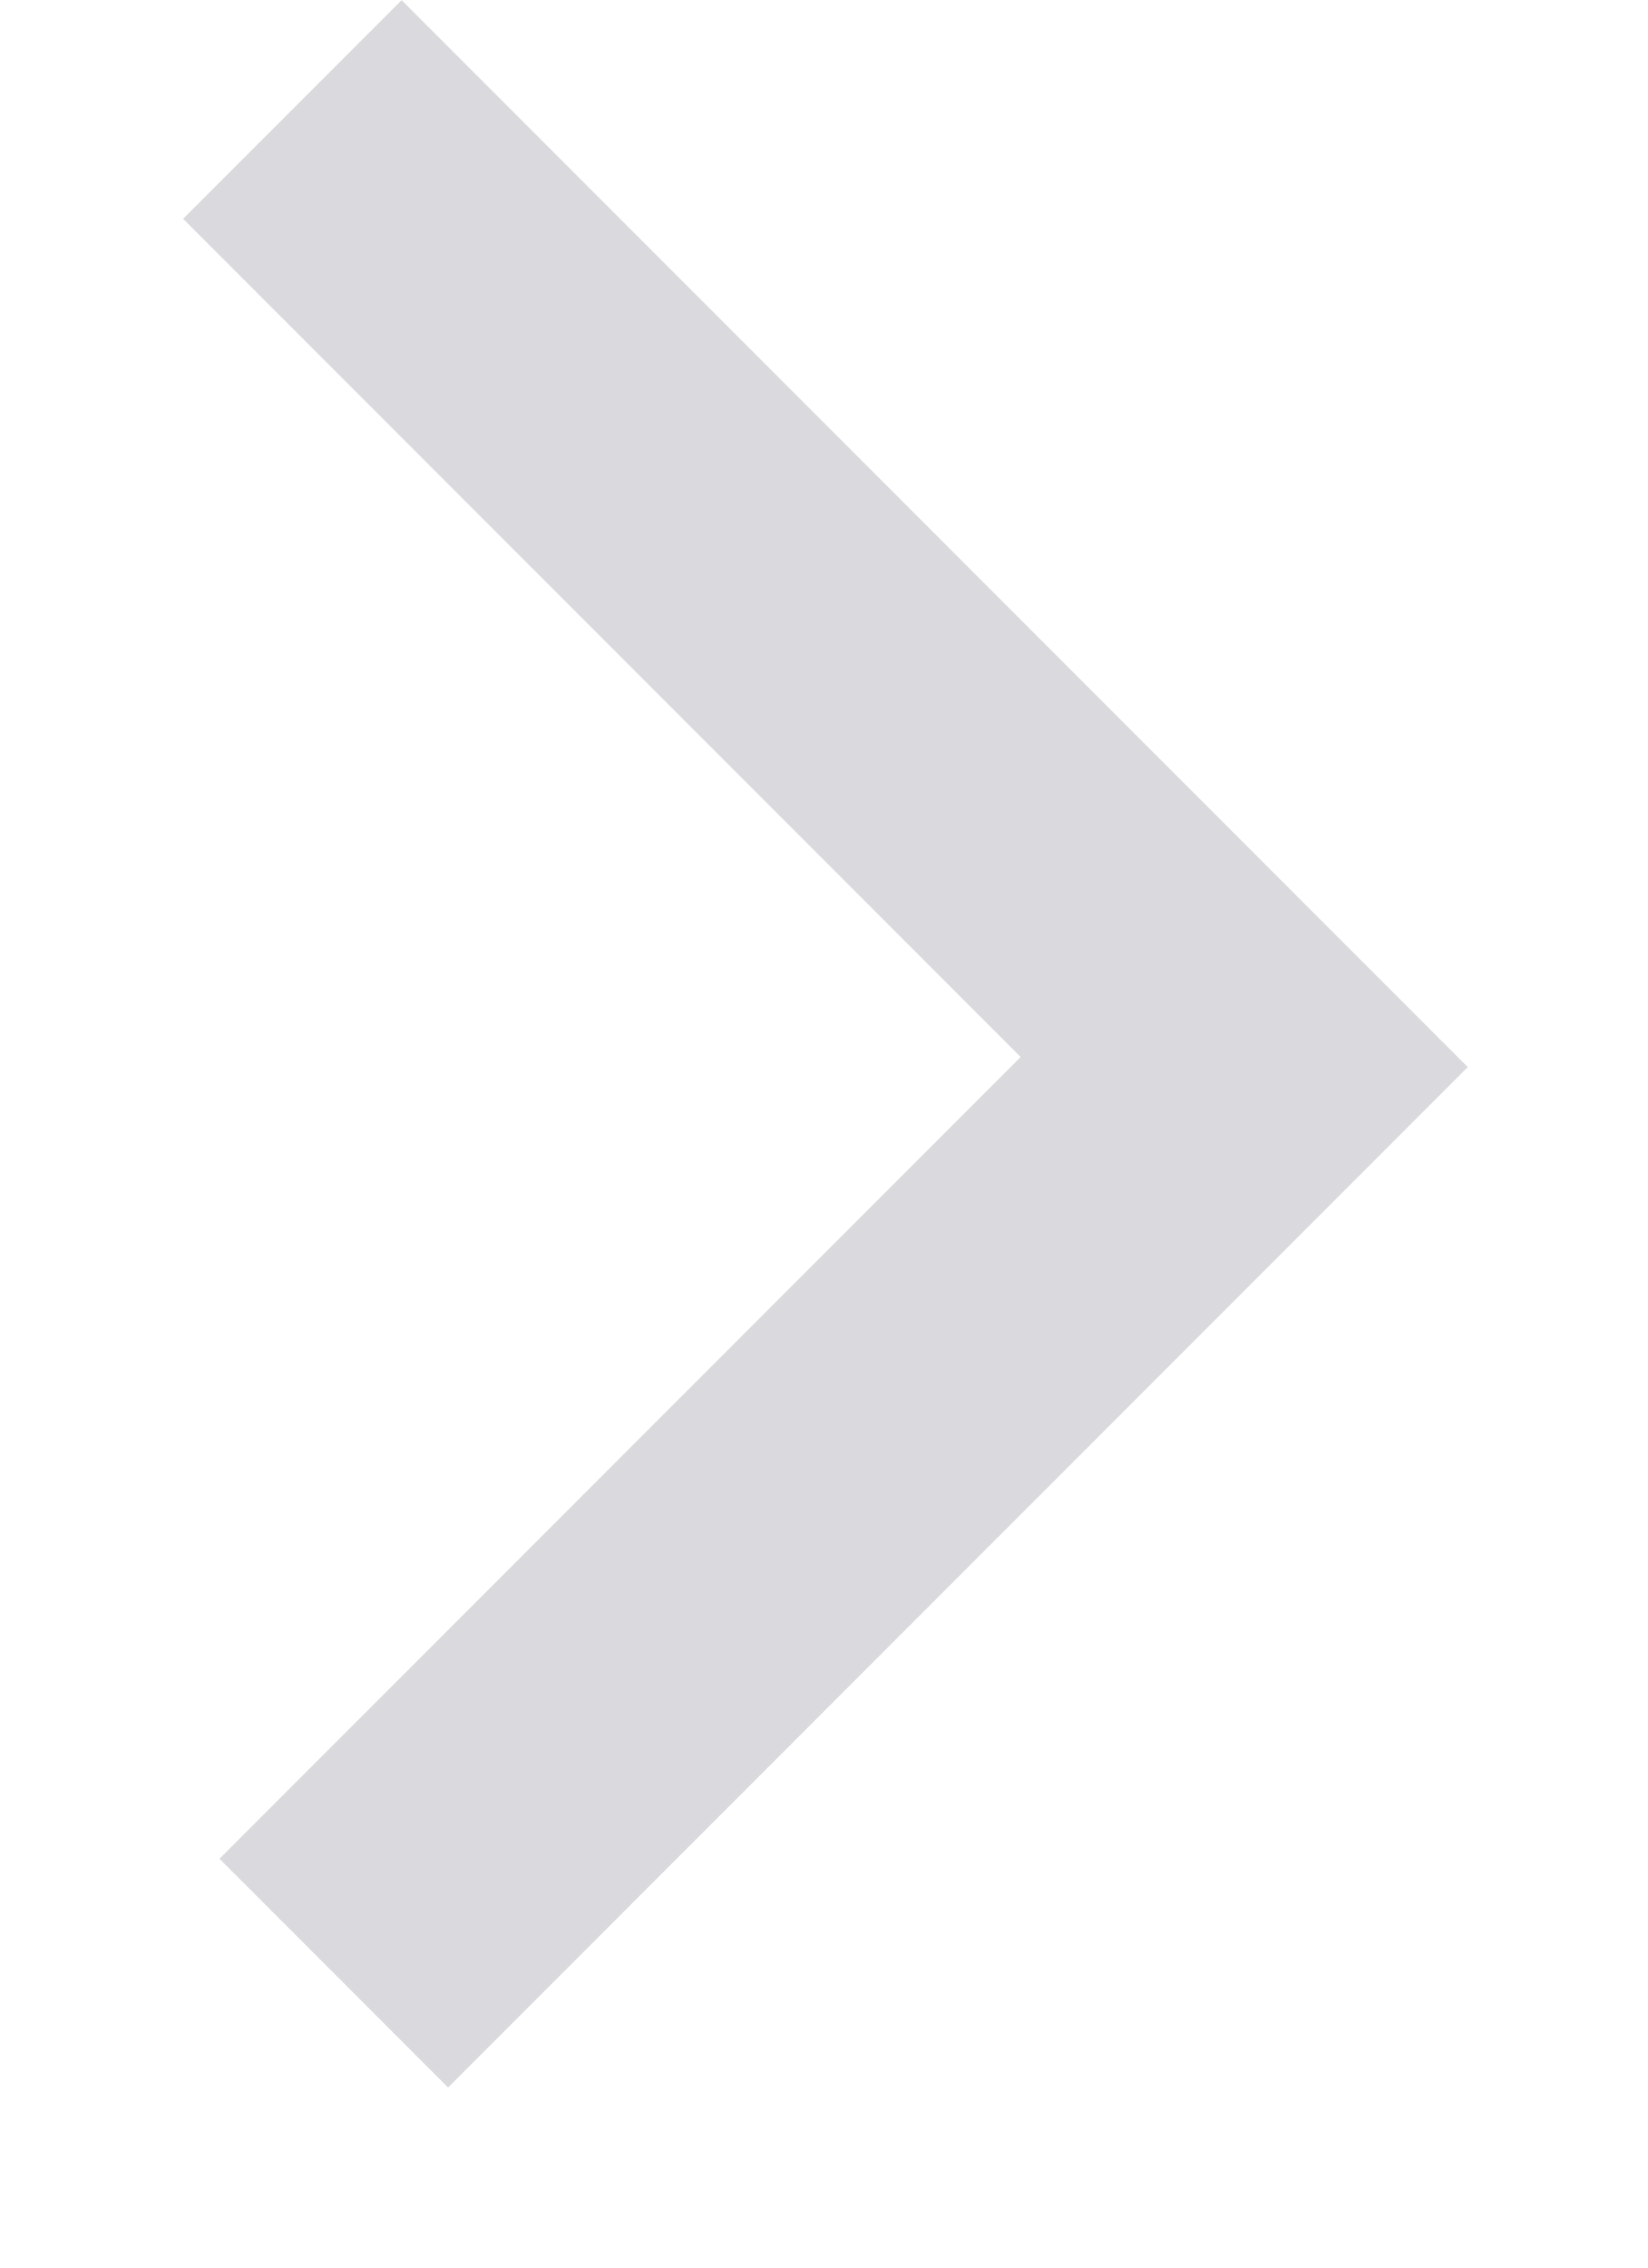 <?xml version="1.0" encoding="UTF-8" standalone="no"?>
<svg width="8px" height="11px" viewBox="0 0 8 11" version="1.1" xmlns="http://www.w3.org/2000/svg" xmlns:xlink="http://www.w3.org/1999/xlink">
    <!-- Generator: Sketch 3.7.2 (28276) - http://www.bohemiancoding.com/sketch -->
    <title>arrowRight</title>
    <desc>Created with Sketch.</desc>
    <defs></defs>
    <g id="Page-1" stroke="none" stroke-width="1" fill="none" fill-rule="evenodd">
        <g id="00_Plantel-Copy" transform="translate(-1320, -464)" fill="#D9D9DE">
            <g id="Table-View-(Following)-Copy" transform="translate(90, 393)">
                <g transform="translate(0, 5)" id="Favorites">
                    <g>
                        <g id="Row-1" transform="translate(0, 41.82)">
                            <g id="Icon-Right" transform="translate(343, 20.91)">
                                <polygon id="arrowRight" transform="translate(889.062, 8.333) rotate(135) translate(-889.062, -8.333) " points="885.562 11.992 887.062 11.992 887.062 6.242 892.562 6.242 892.562 4.673 885.562 4.673"></polygon>
                            </g>
                        </g>
                    </g>
                </g>
            </g>
        </g>
    </g>
</svg>